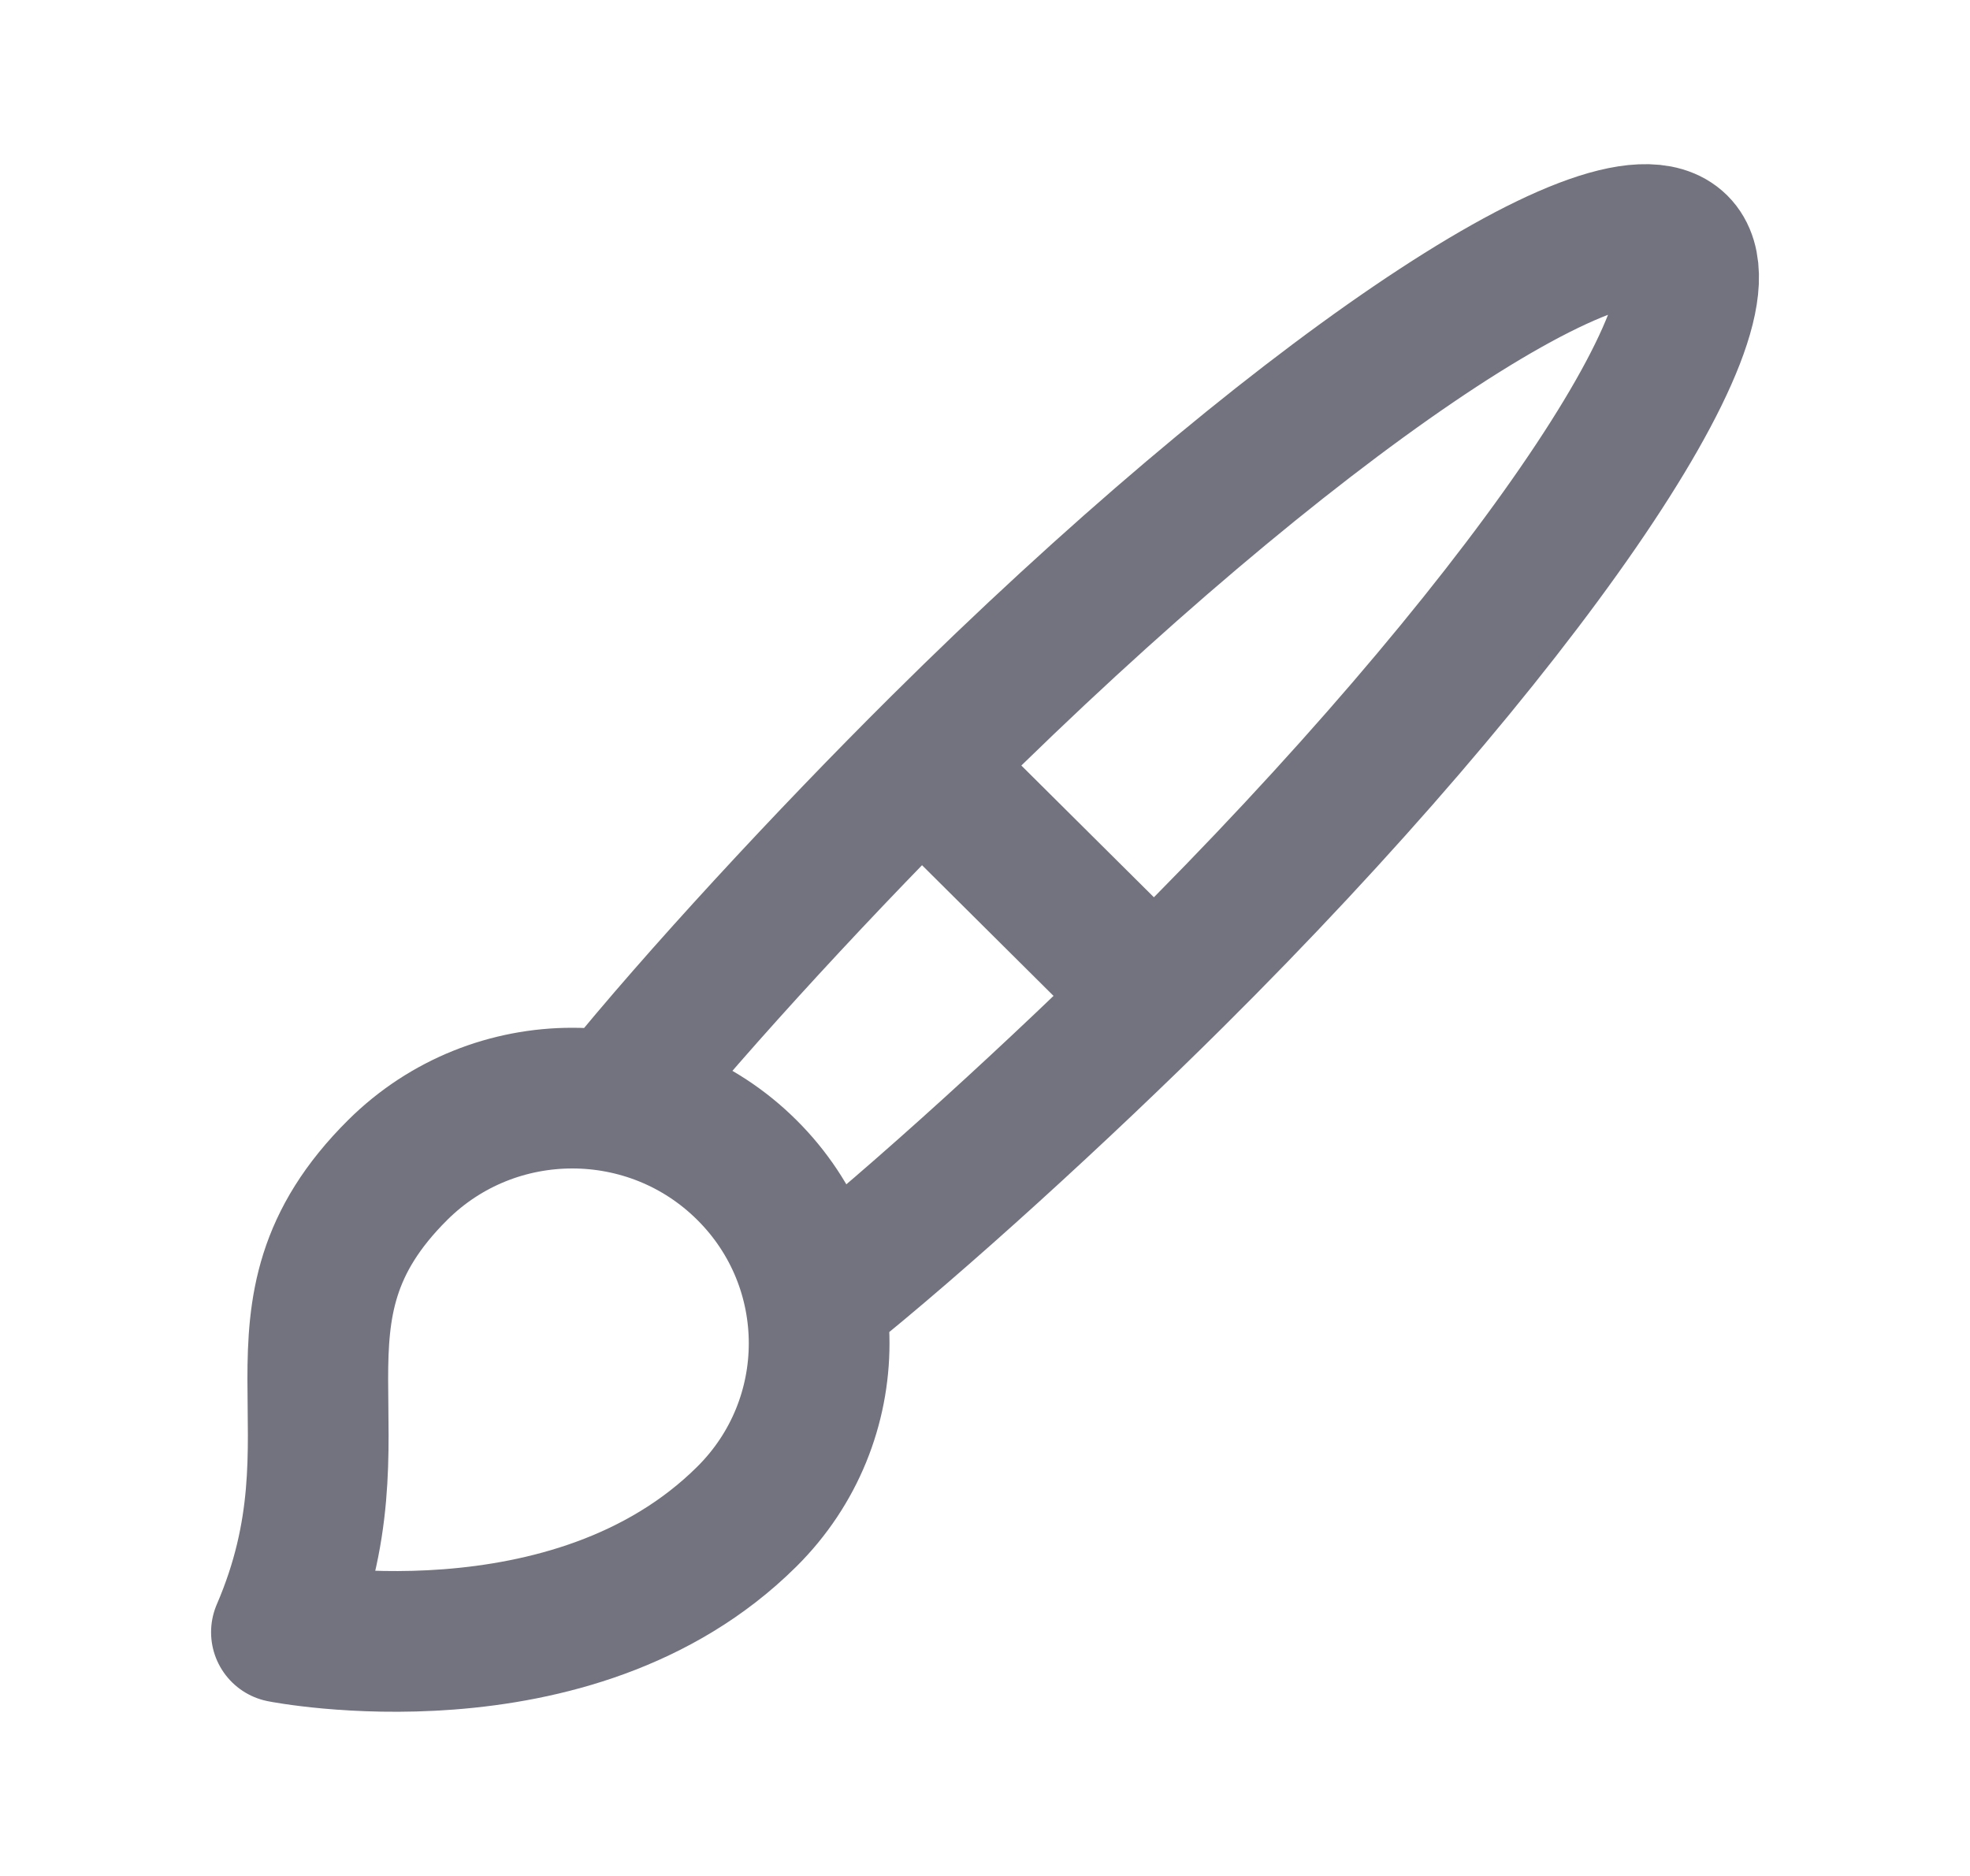 <svg width="21" height="20" viewBox="0 0 21 20" fill="none" xmlns="http://www.w3.org/2000/svg">
<path d="M9.822 8.16L12.302 10.625M8.725 13.848C9.804 12.986 11.304 11.616 12.509 10.419C16.162 6.79 18.569 3.296 17.884 2.616C17.198 1.935 13.682 4.326 10.028 7.955C8.823 9.152 7.444 10.642 6.577 11.714M7.961 16.169C6.101 18.017 3 17.401 3 17.401C3.93 15.245 2.69 14.013 4.24 12.473C5.268 11.452 6.934 11.452 7.961 12.473C8.989 13.494 8.989 15.149 7.961 16.169Z" stroke="#73737F" stroke-width="1.5" stroke-linejoin="round"/>
</svg>
